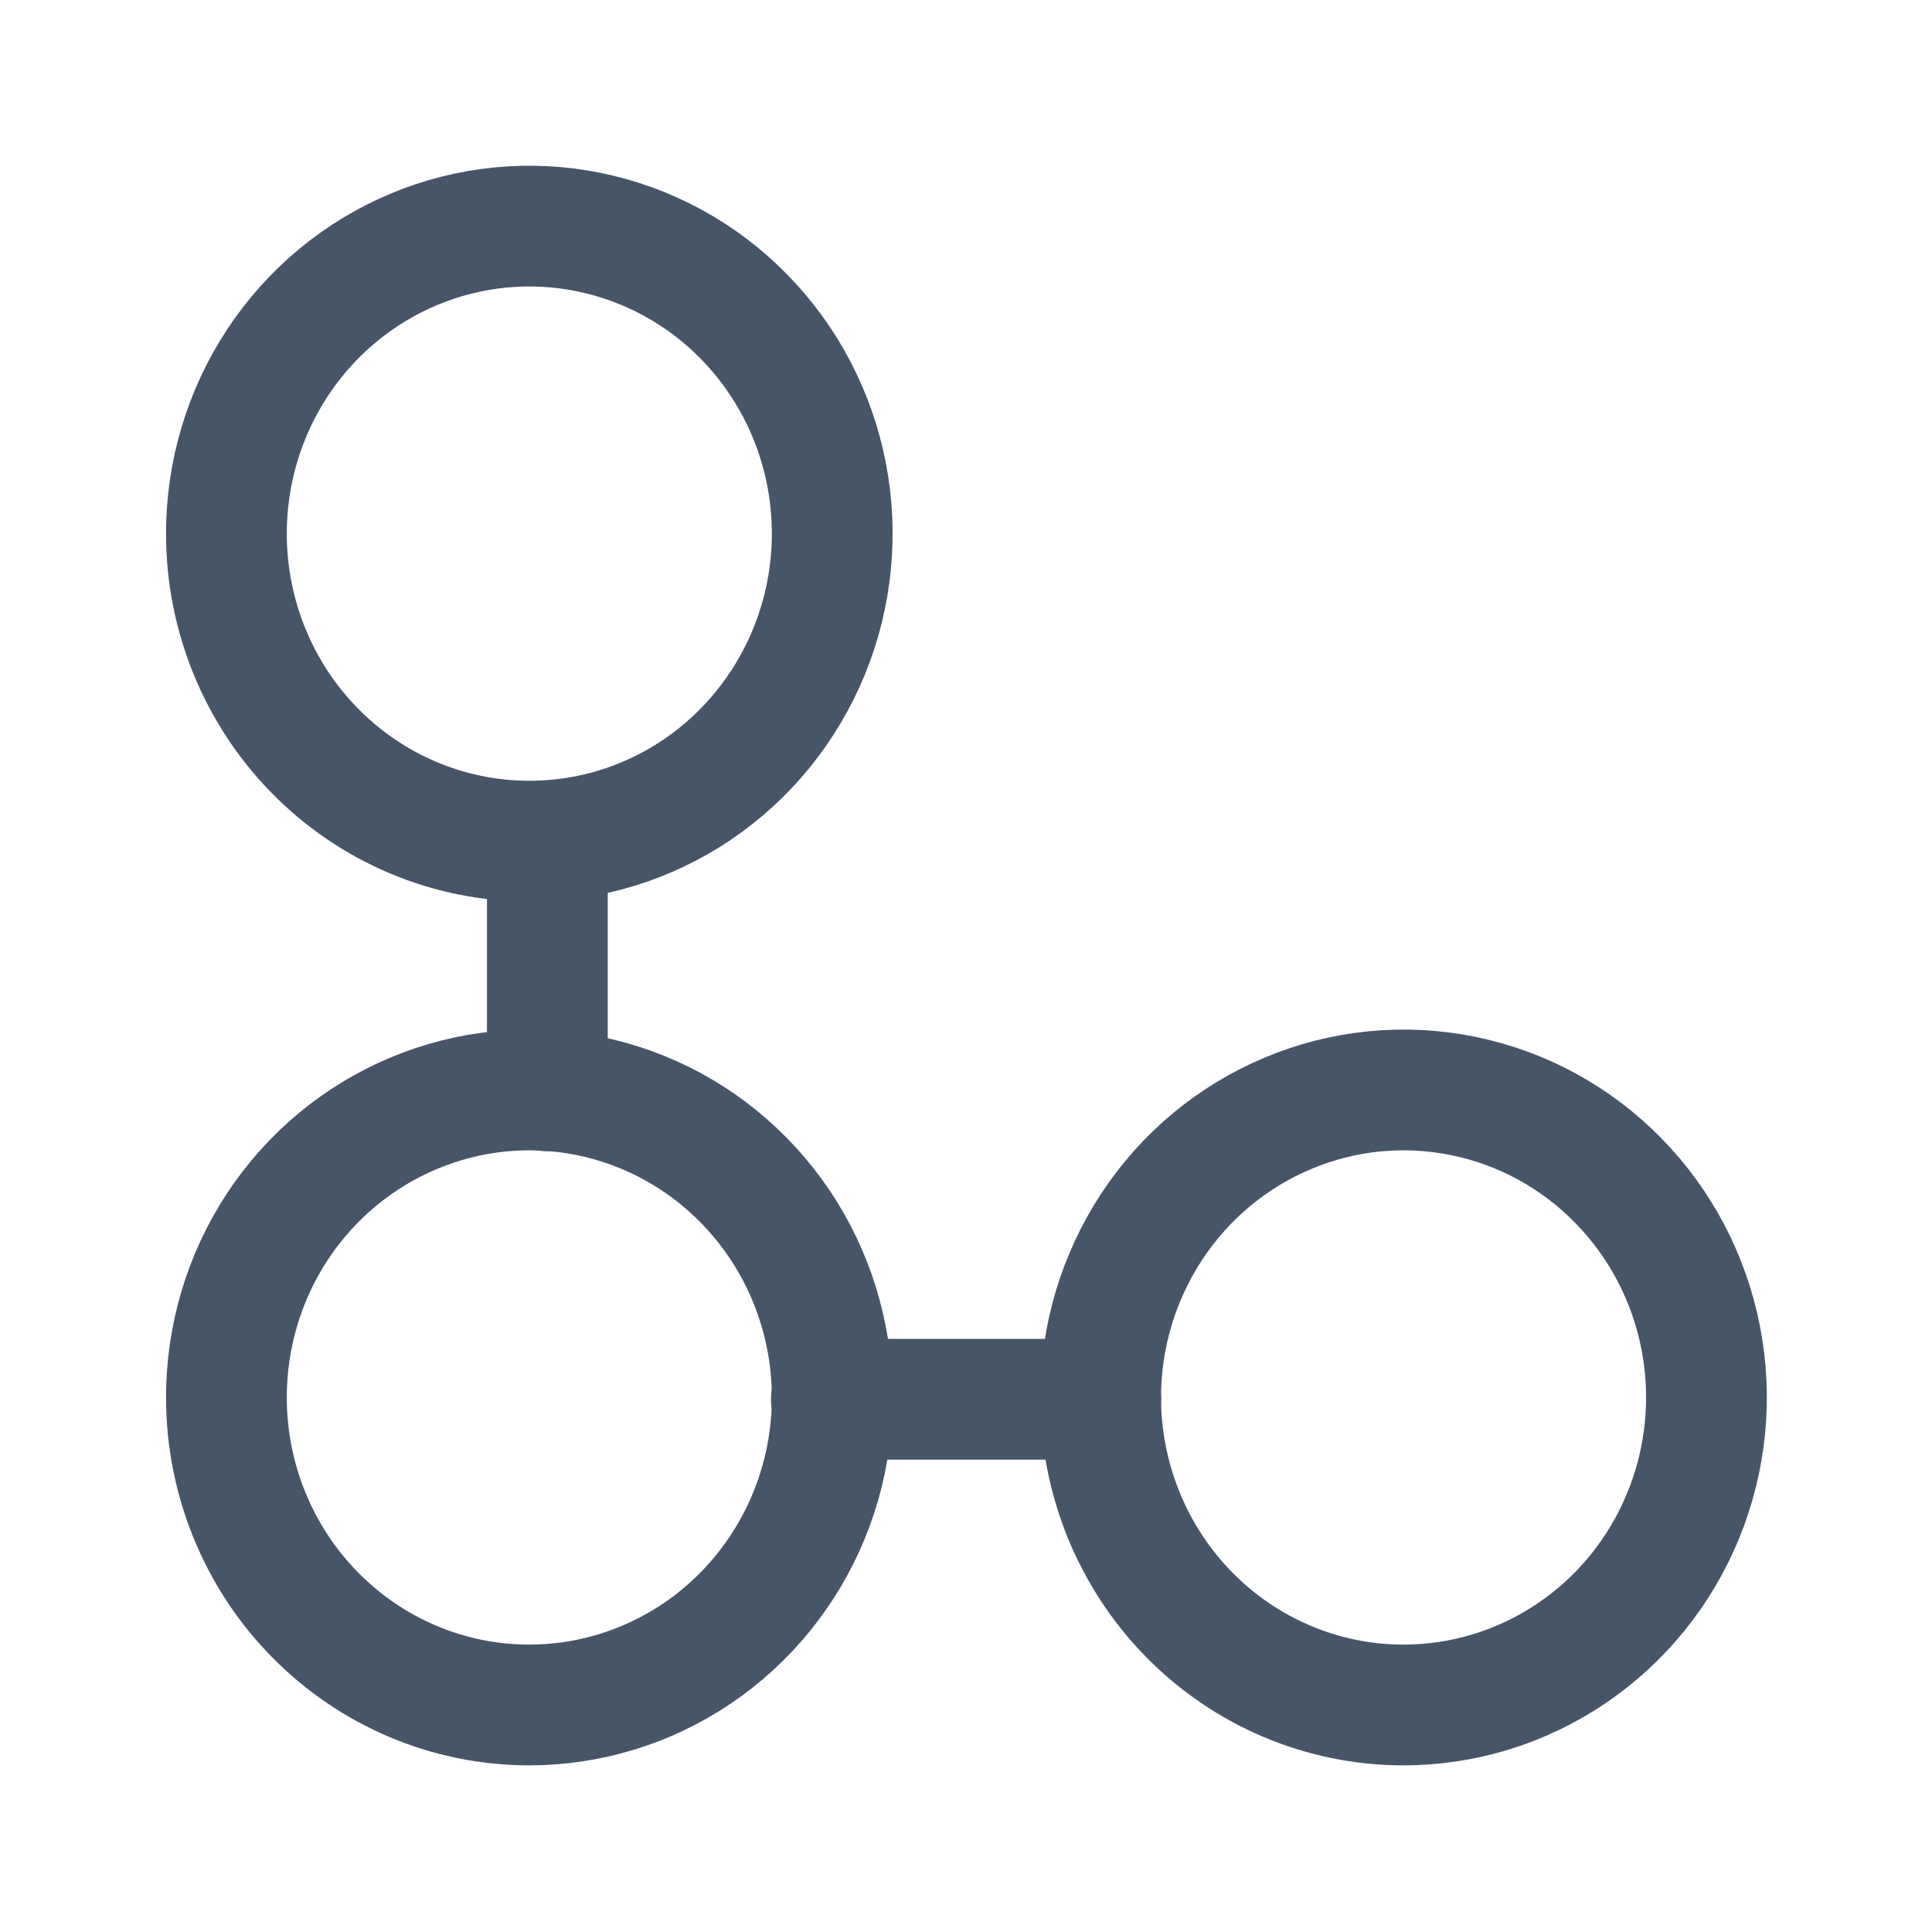 <svg width="16" height="16" viewBox="0 0 16 16" fill="none" xmlns="http://www.w3.org/2000/svg">
<path d="M4.376 6.966C4.873 6.968 5.358 6.82 5.772 6.541C6.185 6.262 6.508 5.864 6.699 5.399C6.89 4.934 6.941 4.422 6.845 3.927C6.749 3.433 6.511 2.978 6.16 2.621C5.81 2.264 5.363 2.021 4.876 1.922C4.389 1.823 3.884 1.873 3.425 2.066C2.967 2.258 2.574 2.585 2.298 3.004C2.022 3.423 1.875 3.915 1.875 4.419C1.875 5.093 2.138 5.74 2.607 6.217C3.076 6.695 3.712 6.964 4.376 6.966Z" stroke="#475569" stroke-linecap="round" stroke-linejoin="round"/>
<path d="M4.376 14.12C4.873 14.121 5.358 13.973 5.772 13.694C6.185 13.415 6.508 13.018 6.699 12.553C6.89 12.088 6.941 11.575 6.845 11.081C6.749 10.586 6.511 10.132 6.16 9.775C5.81 9.418 5.363 9.175 4.876 9.076C4.389 8.977 3.884 9.027 3.425 9.22C2.967 9.412 2.574 9.738 2.298 10.157C2.022 10.576 1.875 11.069 1.875 11.573C1.875 12.247 2.138 12.894 2.607 13.371C3.076 13.849 3.712 14.118 4.376 14.12Z" stroke="#475569" stroke-linecap="round" stroke-linejoin="round"/>
<path d="M11.616 14.12C12.113 14.121 12.599 13.973 13.012 13.694C13.426 13.415 13.748 13.018 13.939 12.553C14.13 12.088 14.181 11.575 14.085 11.081C13.989 10.586 13.751 10.132 13.4 9.775C13.05 9.418 12.603 9.175 12.116 9.076C11.629 8.977 11.124 9.027 10.666 9.22C10.207 9.412 9.815 9.738 9.539 10.157C9.263 10.576 9.115 11.069 9.115 11.573C9.115 12.247 9.379 12.894 9.847 13.371C10.316 13.849 10.952 14.118 11.616 14.12Z" stroke="#475569" stroke-linecap="round" stroke-linejoin="round"/>
<path d="M4.533 9.034V6.966" stroke="#475569" stroke-linecap="round" stroke-linejoin="round"/>
<path d="M9.116 11.588H6.885" stroke="#475569" stroke-linecap="round" stroke-linejoin="round"/>
</svg>
